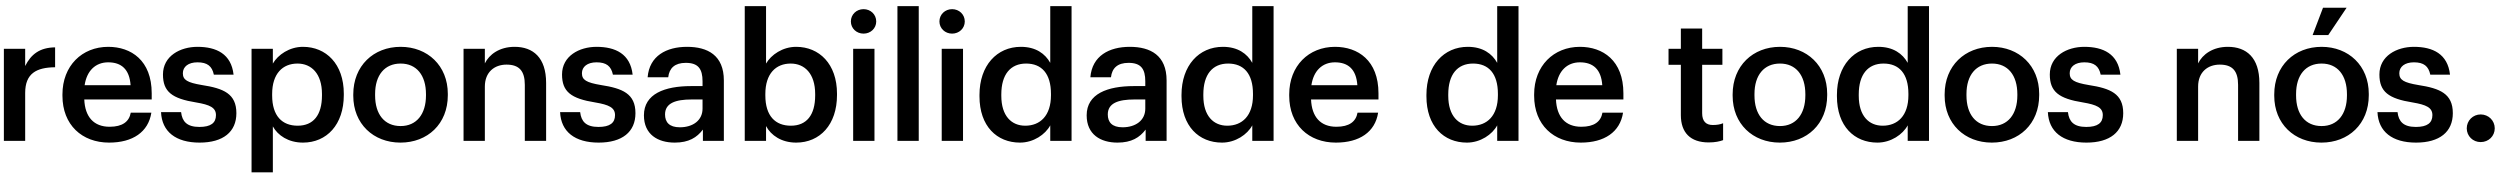 <svg width="284" height="20" viewBox="0 0 284 20" fill="none" xmlns="http://www.w3.org/2000/svg">
<path d="M0.44 16V5.54H2.86V7.5C3.52 6.18 4.5 5.4 6.26 5.38V7.64C4.14 7.66 2.86 8.34 2.86 10.56V16H0.44ZM12.394 16.2C9.314 16.2 7.094 14.18 7.094 10.88V10.72C7.094 7.48 9.314 5.32 12.294 5.32C14.894 5.32 17.234 6.86 17.234 10.6V11.3H9.574C9.654 13.28 10.654 14.4 12.454 14.4C13.914 14.4 14.674 13.82 14.854 12.8H17.194C16.854 15 15.074 16.2 12.394 16.2ZM9.614 9.68H14.834C14.714 7.88 13.794 7.08 12.294 7.08C10.834 7.08 9.854 8.06 9.614 9.68ZM22.673 16.2C19.973 16.2 18.393 14.96 18.293 12.74H20.573C20.693 13.8 21.233 14.42 22.653 14.42C23.953 14.42 24.533 13.96 24.533 13.08C24.533 12.22 23.833 11.9 22.293 11.64C19.533 11.2 18.513 10.42 18.513 8.46C18.513 6.36 20.473 5.32 22.433 5.32C24.573 5.32 26.273 6.12 26.533 8.48H24.293C24.093 7.52 23.553 7.08 22.433 7.08C21.393 7.08 20.773 7.58 20.773 8.32C20.773 9.08 21.273 9.38 22.933 9.66C25.393 10.04 26.853 10.64 26.853 12.86C26.853 14.98 25.353 16.2 22.673 16.2ZM28.576 19.58V5.54H30.996V7.22C31.576 6.22 32.876 5.32 34.416 5.32C37.036 5.32 39.056 7.26 39.056 10.64V10.8C39.056 14.16 37.116 16.2 34.416 16.2C32.756 16.2 31.556 15.38 30.996 14.36V19.58H28.576ZM33.816 14.28C35.596 14.28 36.576 13.08 36.576 10.84V10.68C36.576 8.36 35.376 7.22 33.796 7.22C32.116 7.22 30.916 8.36 30.916 10.68V10.84C30.916 13.18 32.056 14.28 33.816 14.28ZM45.512 14.32C47.312 14.32 48.392 12.98 48.392 10.84V10.7C48.392 8.54 47.312 7.22 45.512 7.22C43.712 7.22 42.612 8.52 42.612 10.68V10.84C42.612 12.98 43.672 14.32 45.512 14.32ZM45.492 16.2C42.412 16.2 40.132 14.06 40.132 10.88V10.72C40.132 7.48 42.432 5.32 45.512 5.32C48.572 5.32 50.872 7.46 50.872 10.66V10.82C50.872 14.08 48.572 16.2 45.492 16.2ZM52.659 16V5.54H55.079V7.2C55.579 6.18 56.739 5.32 58.459 5.32C60.559 5.32 62.039 6.54 62.039 9.42V16H59.619V9.64C59.619 8.06 58.979 7.34 57.539 7.34C56.179 7.34 55.079 8.18 55.079 9.84V16H52.659ZM68.007 16.2C65.307 16.2 63.727 14.96 63.627 12.74H65.907C66.027 13.8 66.567 14.42 67.987 14.42C69.287 14.42 69.867 13.96 69.867 13.08C69.867 12.22 69.167 11.9 67.627 11.64C64.867 11.2 63.847 10.42 63.847 8.46C63.847 6.36 65.807 5.32 67.767 5.32C69.907 5.32 71.607 6.12 71.867 8.48H69.627C69.427 7.52 68.887 7.08 67.767 7.08C66.727 7.08 66.107 7.58 66.107 8.32C66.107 9.08 66.607 9.38 68.267 9.66C70.727 10.04 72.187 10.64 72.187 12.86C72.187 14.98 70.687 16.2 68.007 16.2ZM76.65 16.2C74.73 16.2 73.15 15.28 73.15 13.1C73.15 10.66 75.51 9.78 78.51 9.78H79.809V9.24C79.809 7.84 79.329 7.14 77.909 7.14C76.65 7.14 76.029 7.74 75.909 8.78H73.57C73.769 6.34 75.71 5.32 78.049 5.32C80.389 5.32 82.23 6.28 82.23 9.14V16H79.85V14.72C79.169 15.62 78.249 16.2 76.65 16.2ZM77.23 14.46C78.71 14.46 79.809 13.68 79.809 12.34V11.3H78.57C76.73 11.3 75.549 11.72 75.549 13C75.549 13.88 76.029 14.46 77.23 14.46ZM90.443 16.2C88.783 16.2 87.583 15.38 87.023 14.32V16H84.603V0.7H87.023V7.22C87.603 6.22 88.903 5.32 90.443 5.32C93.063 5.32 95.083 7.26 95.083 10.64V10.8C95.083 14.16 93.143 16.2 90.443 16.2ZM89.843 14.28C91.623 14.28 92.603 13.08 92.603 10.84V10.68C92.603 8.36 91.403 7.22 89.823 7.22C88.143 7.22 86.943 8.36 86.943 10.68V10.84C86.943 13.18 88.083 14.28 89.843 14.28ZM96.919 16V5.54H99.34V16H96.919ZM98.1 3.82C97.299 3.82 96.659 3.22 96.659 2.44C96.659 1.64 97.299 1.04 98.1 1.04C98.9 1.04 99.54 1.64 99.54 2.44C99.54 3.22 98.9 3.82 98.1 3.82ZM101.949 16V0.7H104.369V16H101.949ZM106.979 16V5.54H109.399V16H106.979ZM108.159 3.82C107.359 3.82 106.719 3.22 106.719 2.44C106.719 1.64 107.359 1.04 108.159 1.04C108.959 1.04 109.599 1.64 109.599 2.44C109.599 3.22 108.959 3.82 108.159 3.82ZM115.869 16.2C113.249 16.2 111.269 14.34 111.269 10.94V10.78C111.269 7.44 113.249 5.32 115.969 5.32C117.669 5.32 118.729 6.1 119.309 7.14V0.7H121.729V16H119.309V14.24C118.749 15.28 117.409 16.2 115.869 16.2ZM116.469 14.28C118.149 14.28 119.389 13.16 119.389 10.82V10.66C119.389 8.36 118.329 7.22 116.569 7.22C114.789 7.22 113.749 8.46 113.749 10.72V10.88C113.749 13.18 114.909 14.28 116.469 14.28ZM126.945 16.2C125.025 16.2 123.445 15.28 123.445 13.1C123.445 10.66 125.805 9.78 128.805 9.78H130.105V9.24C130.105 7.84 129.625 7.14 128.205 7.14C126.945 7.14 126.325 7.74 126.205 8.78H123.865C124.065 6.34 126.005 5.32 128.345 5.32C130.685 5.32 132.525 6.28 132.525 9.14V16H130.145V14.72C129.465 15.62 128.545 16.2 126.945 16.2ZM127.525 14.46C129.005 14.46 130.105 13.68 130.105 12.34V11.3H128.865C127.025 11.3 125.845 11.72 125.845 13C125.845 13.88 126.325 14.46 127.525 14.46ZM138.819 16.2C136.199 16.2 134.219 14.34 134.219 10.94V10.78C134.219 7.44 136.199 5.32 138.919 5.32C140.619 5.32 141.679 6.1 142.259 7.14V0.7H144.679V16H142.259V14.24C141.699 15.28 140.359 16.2 138.819 16.2ZM139.419 14.28C141.099 14.28 142.339 13.16 142.339 10.82V10.66C142.339 8.36 141.279 7.22 139.519 7.22C137.739 7.22 136.699 8.46 136.699 10.72V10.88C136.699 13.18 137.859 14.28 139.419 14.28ZM151.755 16.2C148.675 16.2 146.455 14.18 146.455 10.88V10.72C146.455 7.48 148.675 5.32 151.655 5.32C154.255 5.32 156.595 6.86 156.595 10.6V11.3H148.935C149.015 13.28 150.015 14.4 151.815 14.4C153.275 14.4 154.035 13.82 154.215 12.8H156.555C156.215 15 154.435 16.2 151.755 16.2ZM148.975 9.68H154.195C154.075 7.88 153.155 7.08 151.655 7.08C150.195 7.08 149.215 8.06 148.975 9.68ZM166.642 16.2C164.022 16.2 162.042 14.34 162.042 10.94V10.78C162.042 7.44 164.022 5.32 166.742 5.32C168.442 5.32 169.502 6.1 170.082 7.14V0.7H172.502V16H170.082V14.24C169.522 15.28 168.182 16.2 166.642 16.2ZM167.242 14.28C168.922 14.28 170.162 13.16 170.162 10.82V10.66C170.162 8.36 169.102 7.22 167.342 7.22C165.562 7.22 164.522 8.46 164.522 10.72V10.88C164.522 13.18 165.682 14.28 167.242 14.28ZM179.578 16.2C176.498 16.2 174.278 14.18 174.278 10.88V10.72C174.278 7.48 176.498 5.32 179.478 5.32C182.078 5.32 184.418 6.86 184.418 10.6V11.3H176.758C176.838 13.28 177.838 14.4 179.638 14.4C181.098 14.4 181.858 13.82 182.038 12.8H184.378C184.038 15 182.258 16.2 179.578 16.2ZM176.798 9.68H182.018C181.898 7.88 180.978 7.08 179.478 7.08C178.018 7.08 177.038 8.06 176.798 9.68ZM194.105 16.18C192.025 16.18 190.945 15.06 190.945 13.08V7.36H189.545V5.54H190.945V3.24H193.365V5.54H195.665V7.36H193.365V12.86C193.365 13.78 193.805 14.2 194.565 14.2C195.045 14.2 195.405 14.14 195.745 14V15.92C195.365 16.06 194.845 16.18 194.105 16.18ZM202.208 14.32C204.008 14.32 205.088 12.98 205.088 10.84V10.7C205.088 8.54 204.008 7.22 202.208 7.22C200.408 7.22 199.308 8.52 199.308 10.68V10.84C199.308 12.98 200.368 14.32 202.208 14.32ZM202.188 16.2C199.108 16.2 196.828 14.06 196.828 10.88V10.72C196.828 7.48 199.128 5.32 202.208 5.32C205.268 5.32 207.568 7.46 207.568 10.66V10.82C207.568 14.08 205.268 16.2 202.188 16.2ZM213.275 16.2C210.655 16.2 208.675 14.34 208.675 10.94V10.78C208.675 7.44 210.655 5.32 213.375 5.32C215.075 5.32 216.135 6.1 216.715 7.14V0.7H219.135V16H216.715V14.24C216.155 15.28 214.815 16.2 213.275 16.2ZM213.875 14.28C215.555 14.28 216.795 13.16 216.795 10.82V10.66C216.795 8.36 215.735 7.22 213.975 7.22C212.195 7.22 211.155 8.46 211.155 10.72V10.88C211.155 13.18 212.315 14.28 213.875 14.28ZM226.291 14.32C228.091 14.32 229.171 12.98 229.171 10.84V10.7C229.171 8.54 228.091 7.22 226.291 7.22C224.491 7.22 223.391 8.52 223.391 10.68V10.84C223.391 12.98 224.451 14.32 226.291 14.32ZM226.271 16.2C223.191 16.2 220.911 14.06 220.911 10.88V10.72C220.911 7.48 223.211 5.32 226.291 5.32C229.351 5.32 231.651 7.46 231.651 10.66V10.82C231.651 14.08 229.351 16.2 226.271 16.2ZM237.018 16.2C234.318 16.2 232.738 14.96 232.638 12.74H234.918C235.038 13.8 235.578 14.42 236.998 14.42C238.298 14.42 238.878 13.96 238.878 13.08C238.878 12.22 238.178 11.9 236.638 11.64C233.878 11.2 232.858 10.42 232.858 8.46C232.858 6.36 234.818 5.32 236.778 5.32C238.918 5.32 240.618 6.12 240.878 8.48H238.638C238.438 7.52 237.898 7.08 236.778 7.08C235.738 7.08 235.118 7.58 235.118 8.32C235.118 9.08 235.618 9.38 237.278 9.66C239.738 10.04 241.198 10.64 241.198 12.86C241.198 14.98 239.698 16.2 237.018 16.2ZM247.286 16V5.54H249.706V7.2C250.206 6.18 251.366 5.32 253.086 5.32C255.186 5.32 256.666 6.54 256.666 9.42V16H254.246V9.64C254.246 8.06 253.606 7.34 252.166 7.34C250.806 7.34 249.706 8.18 249.706 9.84V16H247.286ZM262.714 3.98L263.894 0.88H266.574L264.494 3.98H262.714ZM263.734 14.32C265.534 14.32 266.614 12.98 266.614 10.84V10.7C266.614 8.54 265.534 7.22 263.734 7.22C261.934 7.22 260.834 8.52 260.834 10.68V10.84C260.834 12.98 261.894 14.32 263.734 14.32ZM263.714 16.2C260.634 16.2 258.354 14.06 258.354 10.88V10.72C258.354 7.48 260.654 5.32 263.734 5.32C266.794 5.32 269.094 7.46 269.094 10.66V10.82C269.094 14.08 266.794 16.2 263.714 16.2ZM274.461 16.2C271.761 16.2 270.181 14.96 270.081 12.74H272.361C272.481 13.8 273.021 14.42 274.441 14.42C275.741 14.42 276.321 13.96 276.321 13.08C276.321 12.22 275.621 11.9 274.081 11.64C271.321 11.2 270.301 10.42 270.301 8.46C270.301 6.36 272.261 5.32 274.221 5.32C276.361 5.32 278.061 6.12 278.321 8.48H276.081C275.881 7.52 275.341 7.08 274.221 7.08C273.181 7.08 272.561 7.58 272.561 8.32C272.561 9.08 273.061 9.38 274.721 9.66C277.181 10.04 278.641 10.64 278.641 12.86C278.641 14.98 277.141 16.2 274.461 16.2ZM281.803 16.14C280.923 16.14 280.223 15.46 280.223 14.58C280.223 13.7 280.923 13 281.803 13C282.703 13 283.403 13.7 283.403 14.58C283.403 15.46 282.703 16.14 281.803 16.14Z" fill="black"/>
</svg>
